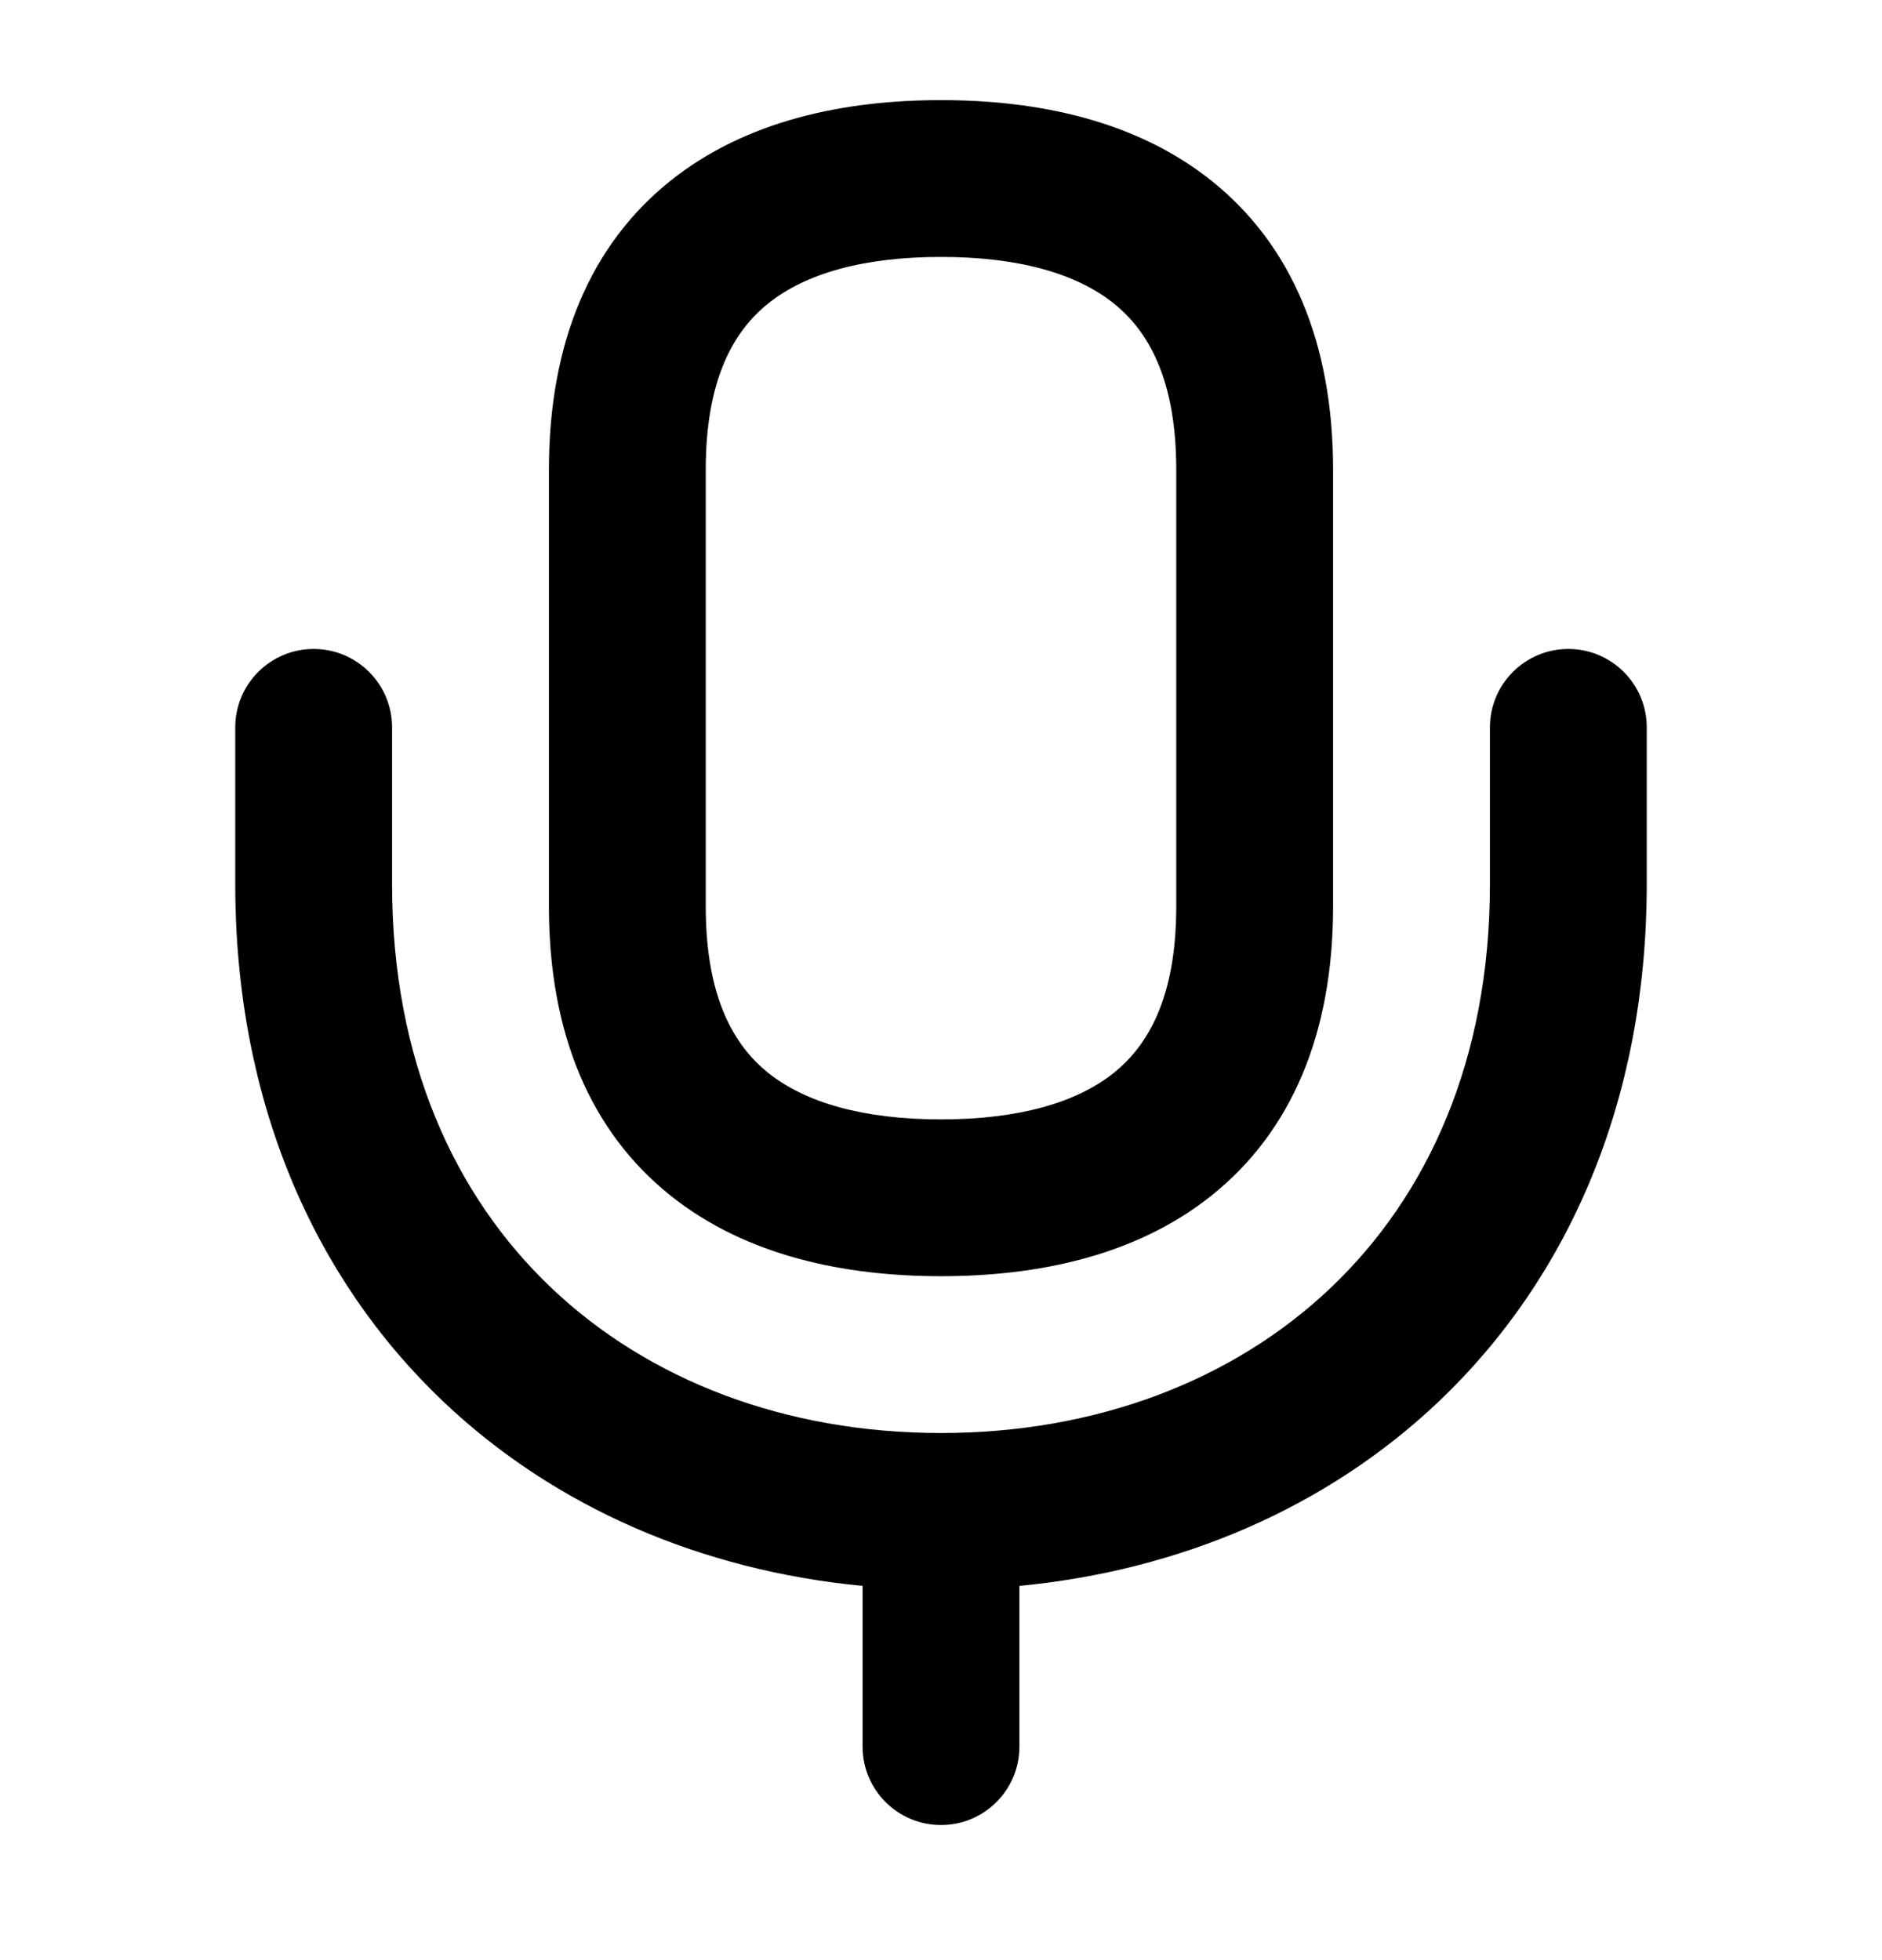 <svg width="24" height="25" viewBox="0 0 24 25" fill="none" xmlns="http://www.w3.org/2000/svg">
<path d="M20 8.277C20.552 8.277 21 8.725 21 9.277V11.277C21 14.028 20.008 16.298 18.346 17.877C16.92 19.23 15.048 20.031 13 20.227V22.277C13 22.829 12.552 23.277 12 23.277C11.448 23.277 11 22.829 11 22.277V20.227C8.952 20.031 7.08 19.23 5.654 17.877C3.992 16.298 3 14.028 3 11.277V9.277C3 8.725 3.448 8.277 4 8.277C4.552 8.277 5 8.725 5 9.277V11.277C5 13.525 5.799 15.256 7.032 16.427C8.273 17.606 10.017 18.277 12 18.277C13.983 18.277 15.727 17.606 16.968 16.427C18.201 15.256 19 13.525 19 11.277V9.277C19 8.725 19.448 8.277 20 8.277Z" fill="#000"/>
<path fill-rule="evenodd" clip-rule="evenodd" d="M12 1.277C13.221 1.277 14.482 1.53 15.454 2.309C16.467 3.121 17 4.368 17 5.991V11.563C17 13.185 16.467 14.433 15.454 15.245C14.482 16.024 13.221 16.277 12 16.277C10.779 16.277 9.518 16.024 8.546 15.245C7.533 14.433 7 13.185 7 11.563V5.991C7 4.368 7.533 3.121 8.546 2.309C9.518 1.53 10.779 1.277 12 1.277ZM12 3.277C11.012 3.277 10.273 3.488 9.797 3.87C9.362 4.218 9 4.828 9 5.991V11.563C9 12.726 9.362 13.335 9.797 13.684C10.273 14.065 11.012 14.277 12 14.277C12.988 14.277 13.727 14.065 14.203 13.684C14.638 13.335 15 12.726 15 11.563V5.991C15 4.828 14.638 4.218 14.203 3.87C13.727 3.488 12.988 3.277 12 3.277Z" fill="#000"/>
</svg>
